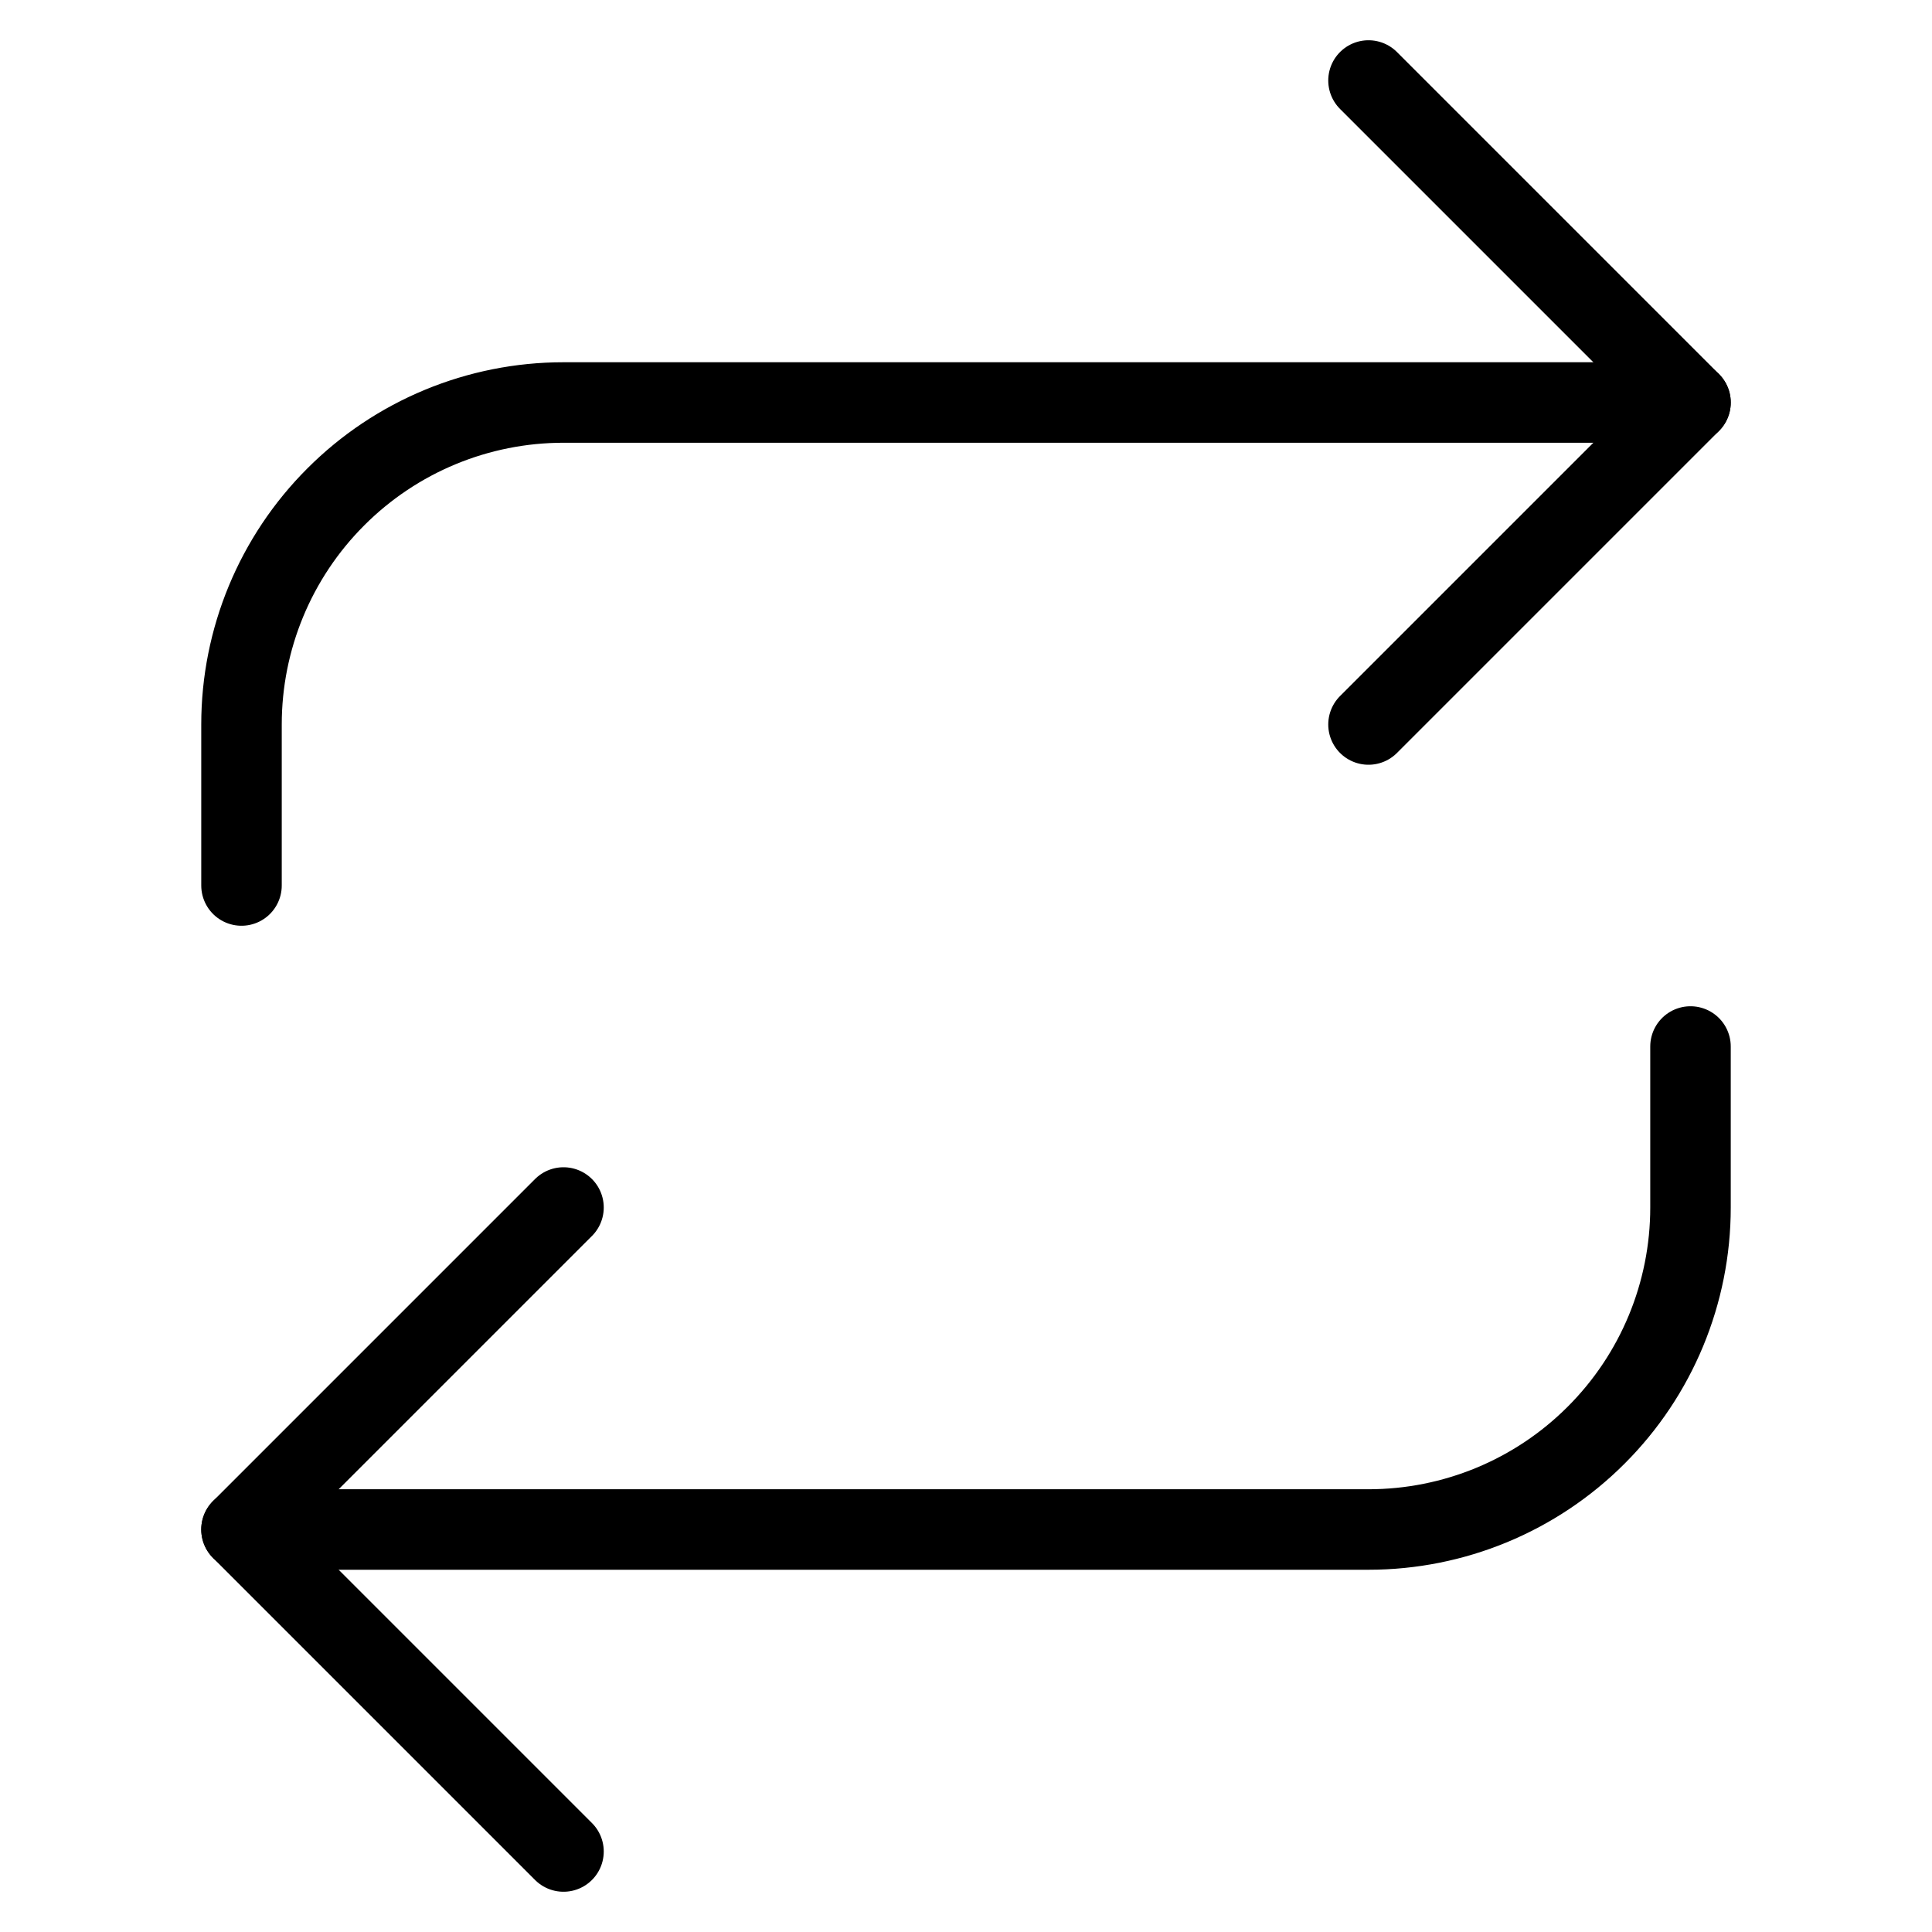 <svg width="24" height="24" viewBox="0 0 24 24" fill="none" xmlns="http://www.w3.org/2000/svg">
<g clip-path="url(#clip0_6477_31055)">
<path d="M17 1L21 5L17 9" stroke="black" stroke-linecap="round" stroke-linejoin="round"/>
<path d="M3 11V9C3 7.939 3.421 6.922 4.172 6.172C4.922 5.421 5.939 5 7 5H21" stroke="black" stroke-linecap="round" stroke-linejoin="round"/>
<path d="M7 23L3 19L7 15" stroke="black" stroke-linecap="round" stroke-linejoin="round"/>
<path d="M21 13V15C21 16.061 20.579 17.078 19.828 17.828C19.078 18.579 18.061 19 17 19H3" stroke="black" stroke-linecap="round" stroke-linejoin="round"/>
</g>
<defs>
<clipPath id="clip0_6477_31055">
<rect width="24" height="24" fill="white"/>
</clipPath>
</defs>
</svg>

